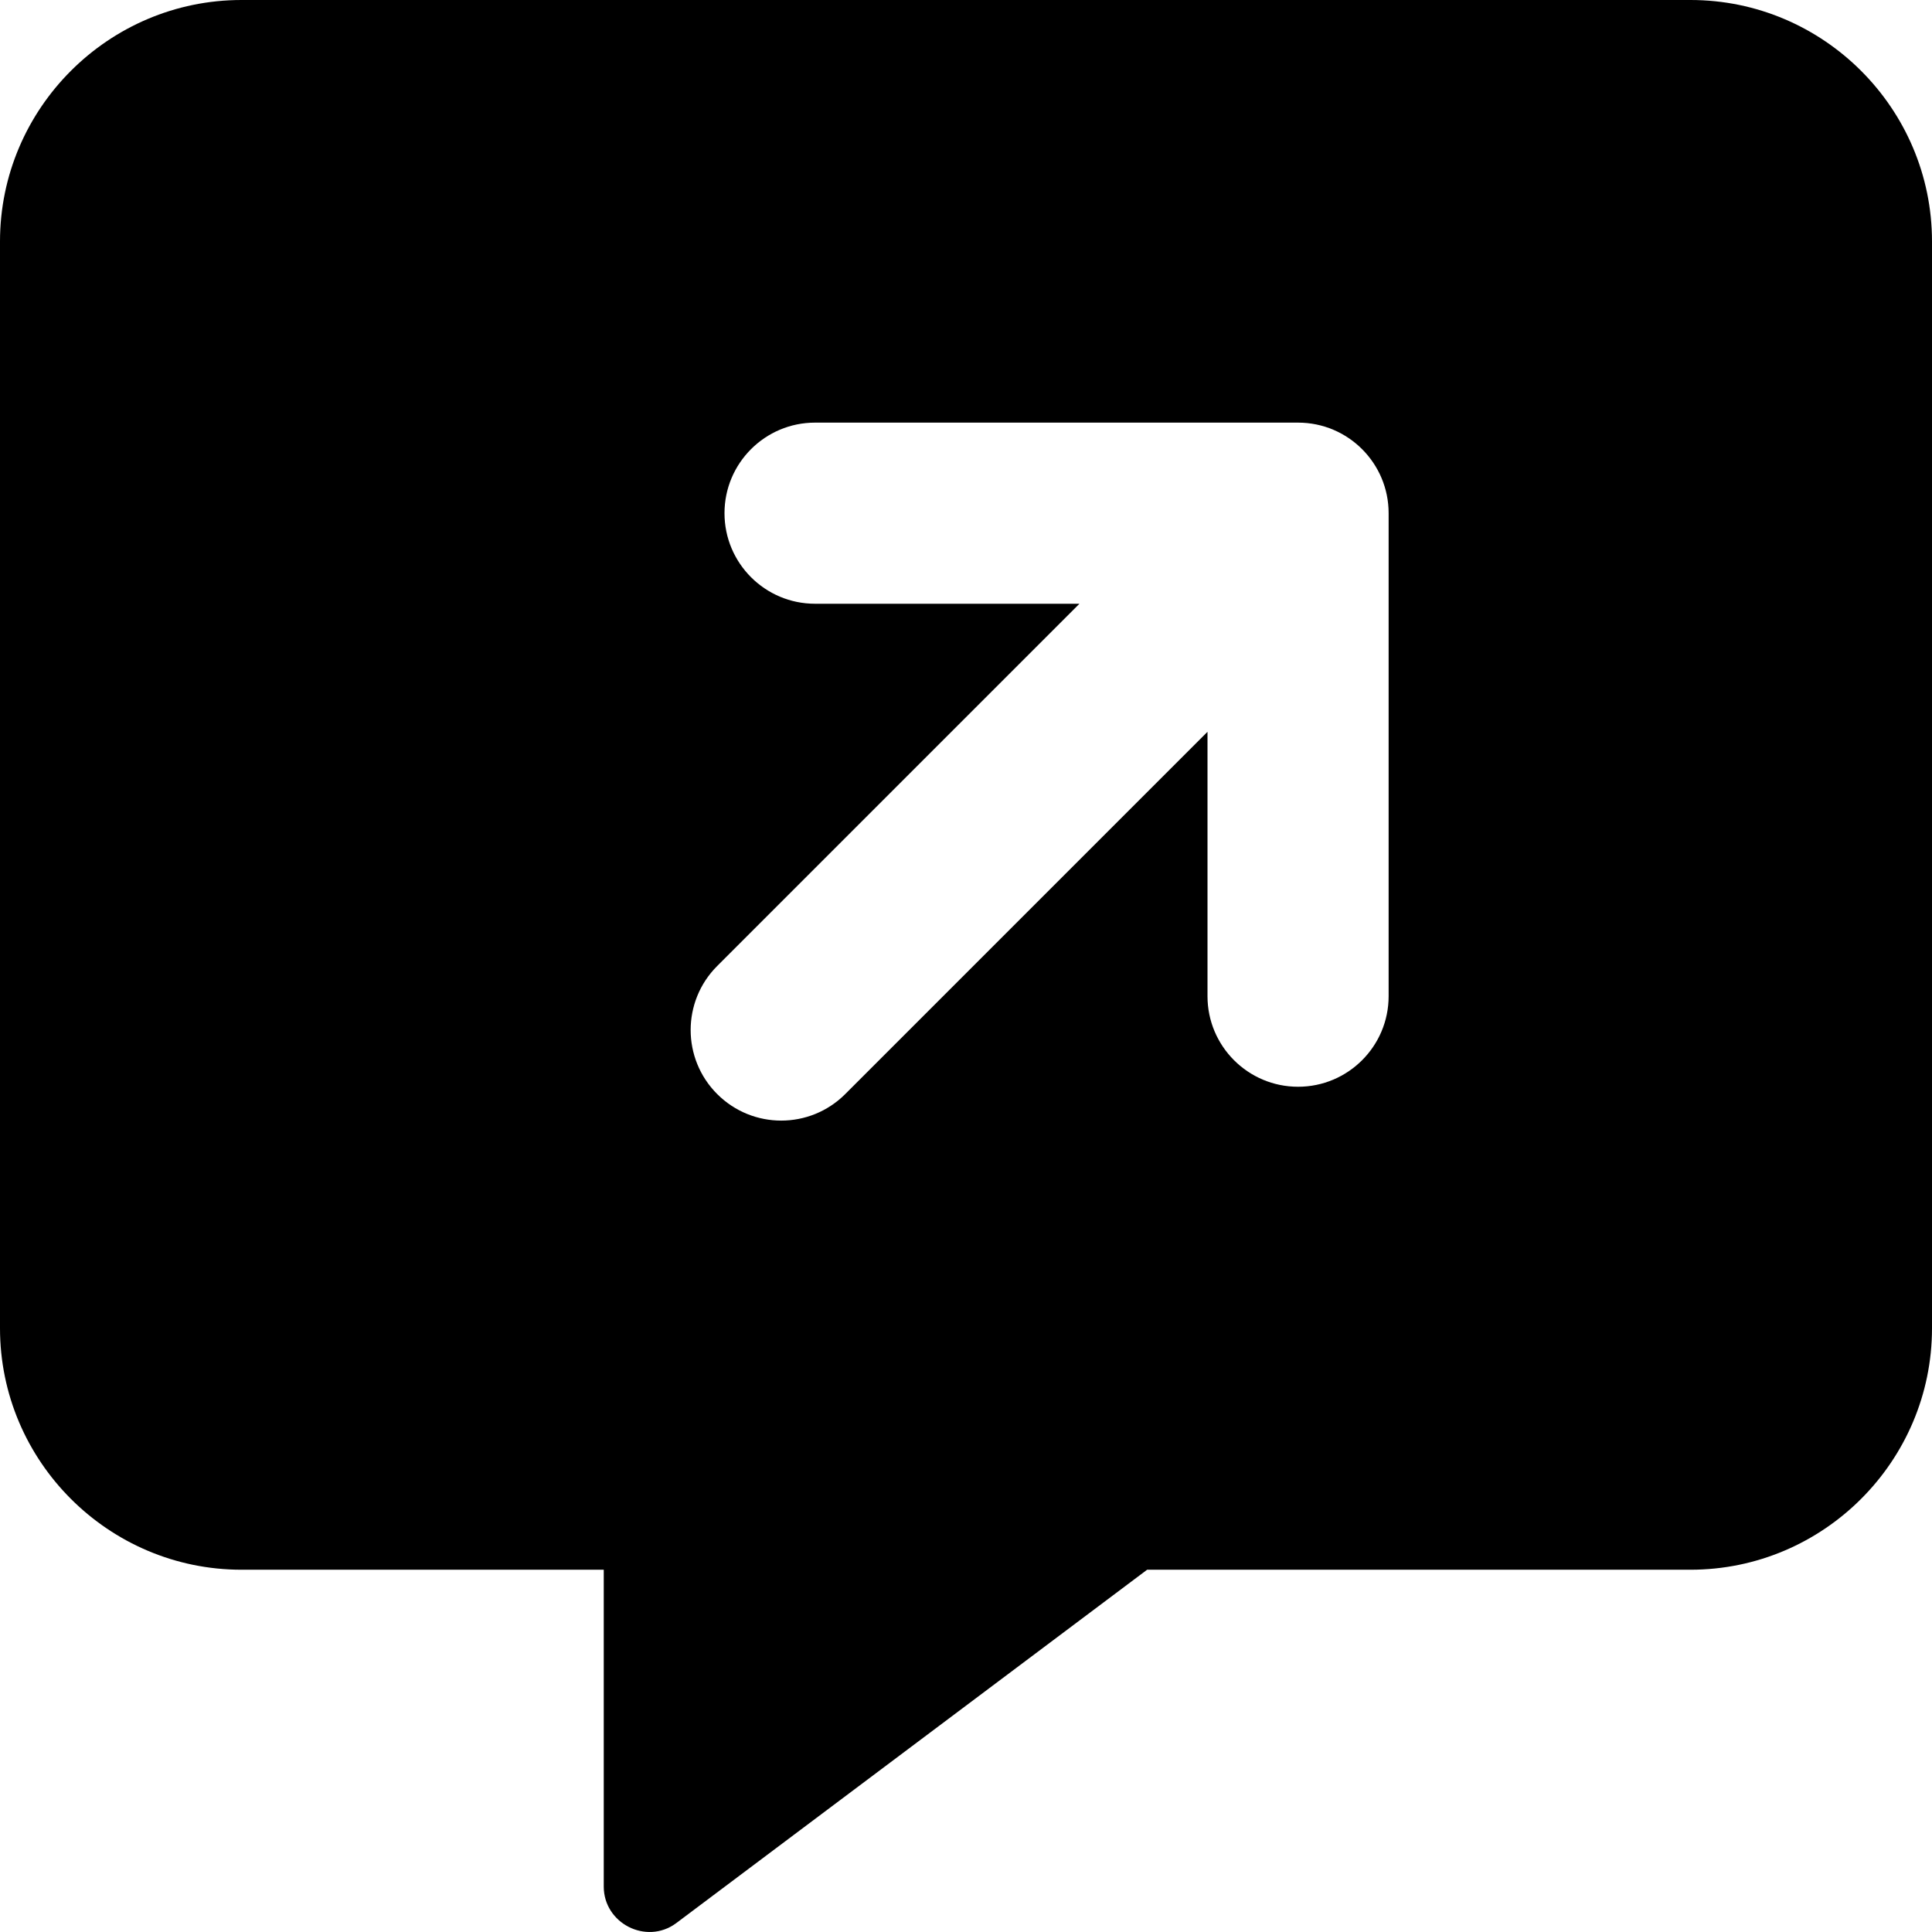<svg xmlns="http://www.w3.org/2000/svg" viewBox="0 0 512 512"><path d="M448 0H64C28.75 0 0 28.748 0 63.994V352C0 387.248 28.75 415.994 64 415.994H160V499.961C160 509.709 171.25 515.459 179.125 509.709L304 415.994H448C483.25 415.994 512 387.248 512 352V63.994C512 28.748 483.25 0 448 0ZM368 264C368 277.25 357.25 288 344 288S320 277.25 320 264V193.938L224 289.938C214.619 299.318 199.436 299.311 190.062 289.938C180.688 280.562 180.688 265.375 190.062 256L286.062 160H216C202.75 160 192 149.25 192 136S202.75 112 216 112H344C357.25 112 368 122.75 368 136V264Z"/></svg>